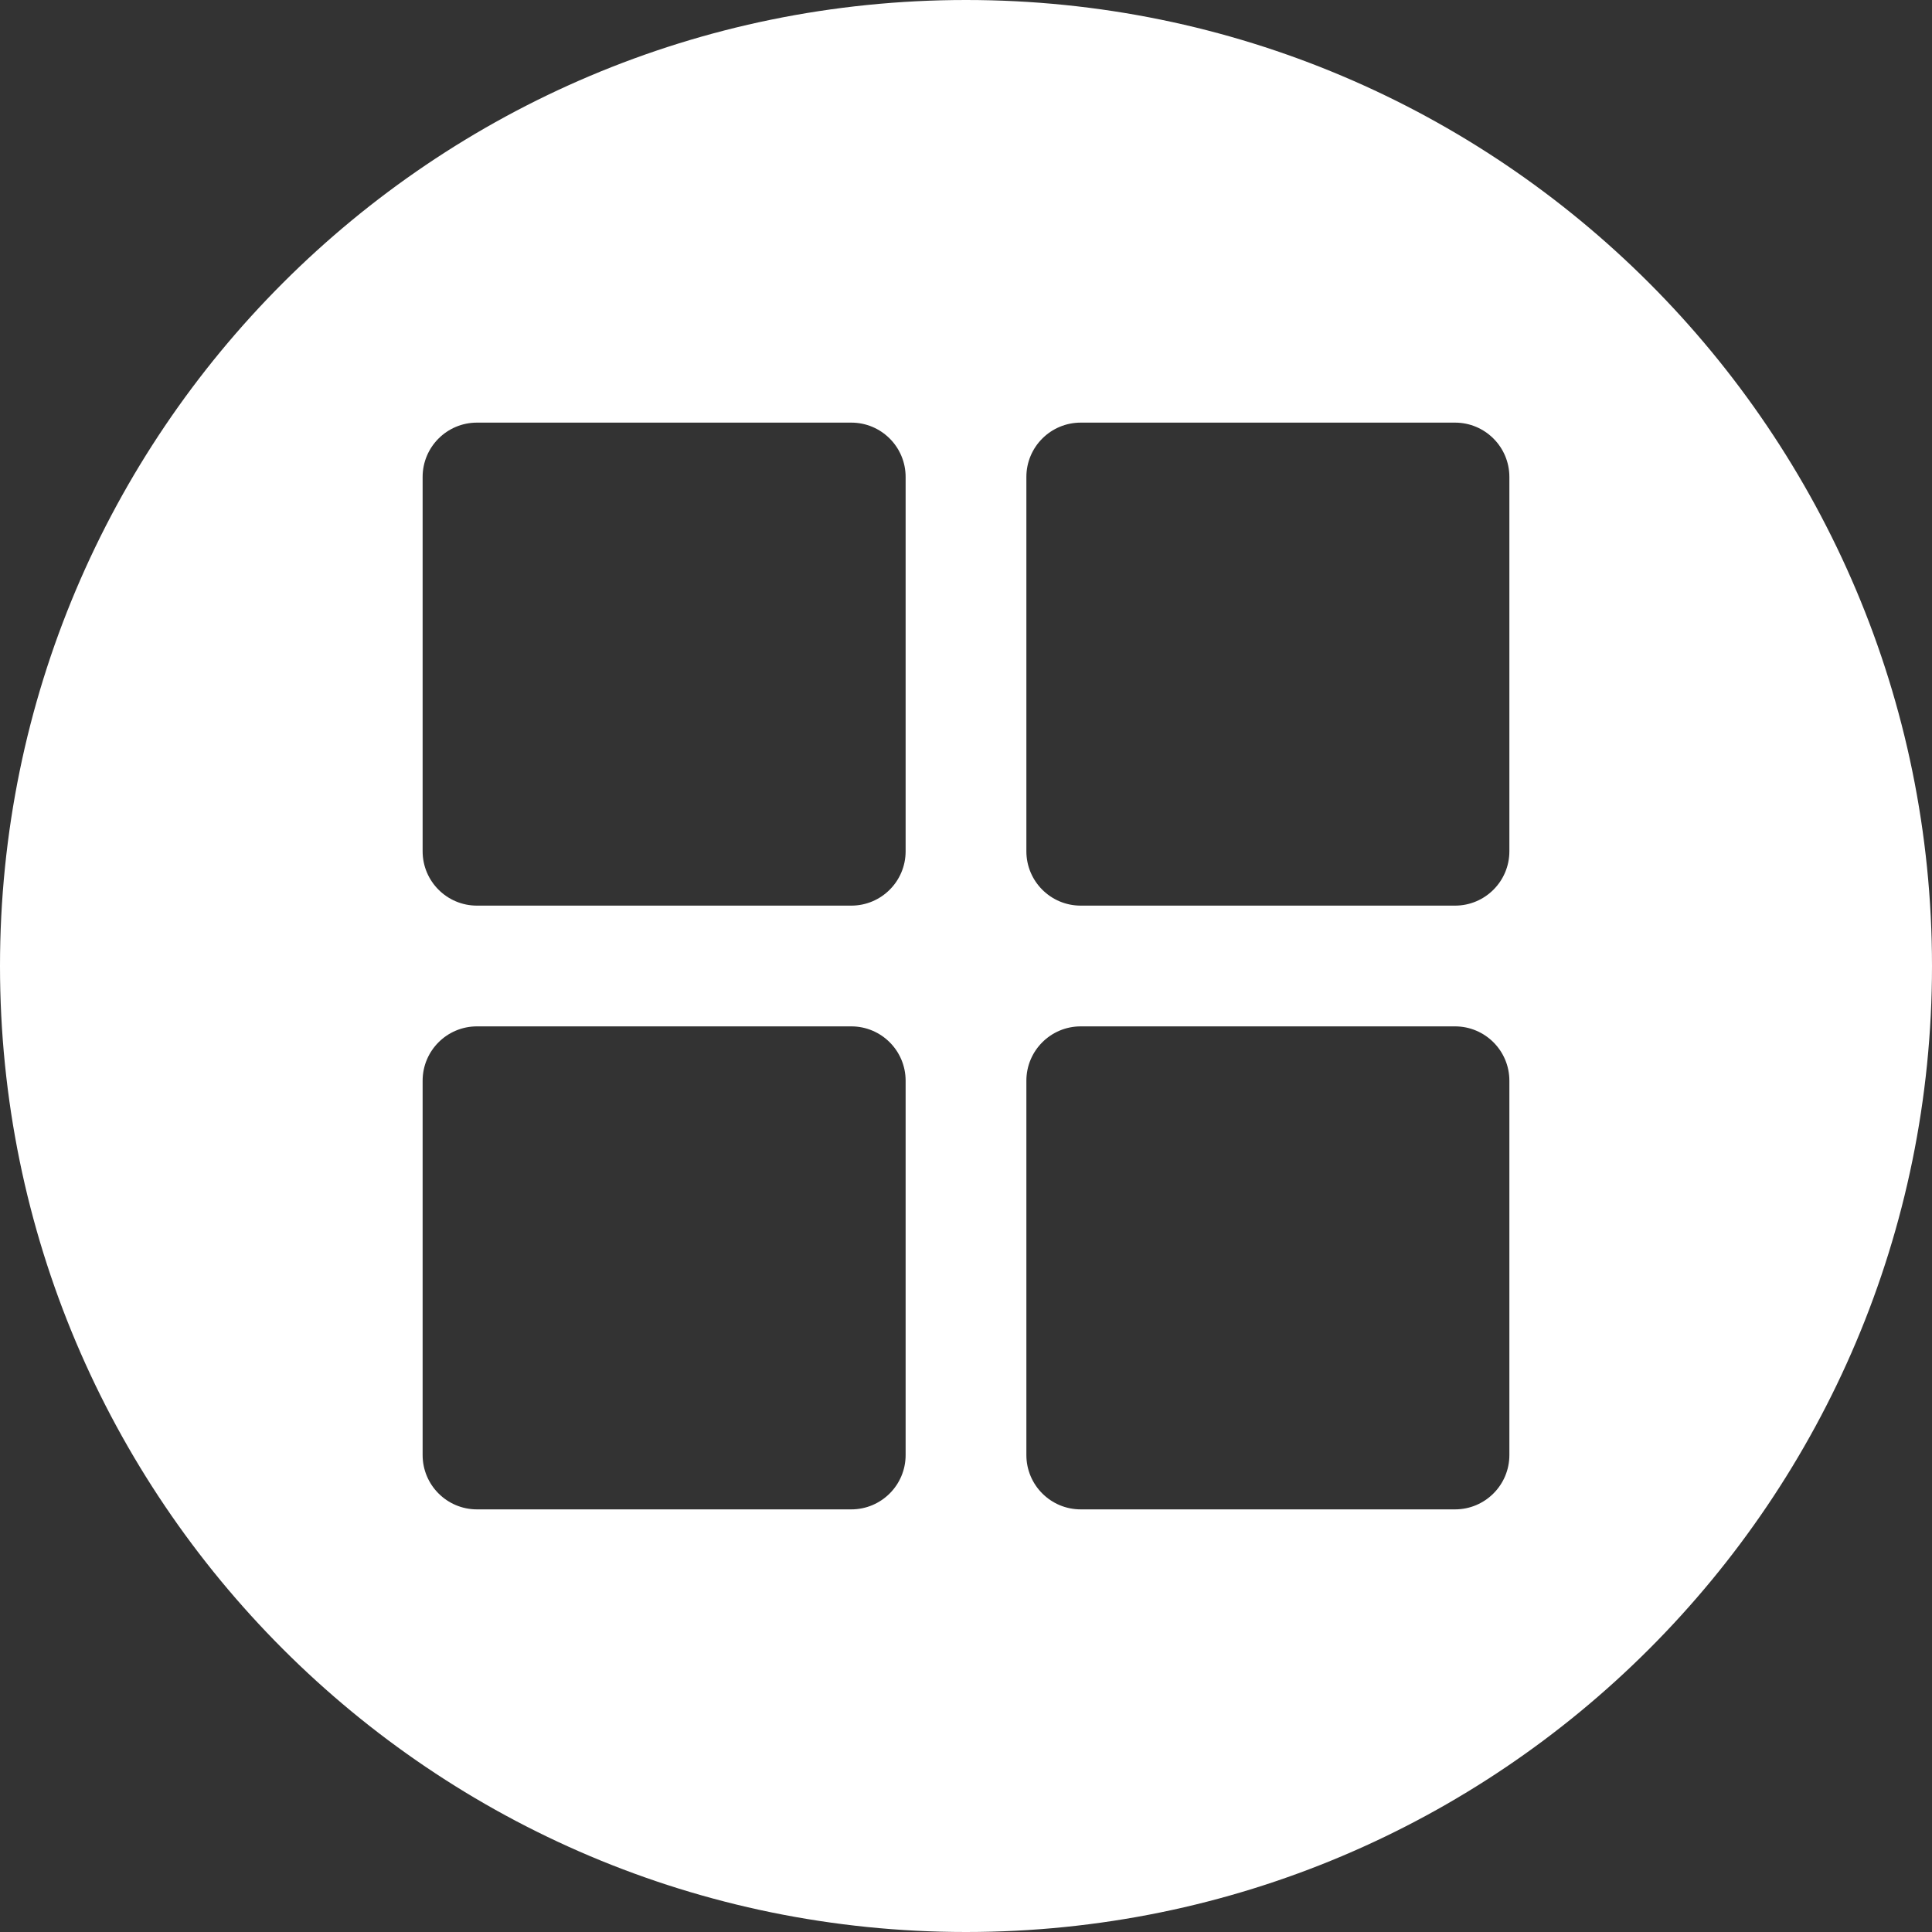 <!-- Generated by IcoMoon.io -->
<svg version="1.1" xmlns="http://www.w3.org/2000/svg" width="32" height="32" viewBox="0 0 32 32">
<rect x="0" y="0" width="32" height="32" fill="#333333" stroke="none"/>
<title>blcn</title>
<path fill="#fff" d="M16 32c-8.837 0-16-7.163-16-16s7.163-16 16-16 16 7.163 16 16-7.163 16-16 16zM7.9 7c-0.497 0-0.9 0.403-0.9 0.9v0 6.2c0 0.497 0.403 0.9 0.9 0.9v0h6.2c0.497 0 0.9-0.403 0.9-0.9v0-6.2c0-0.497-0.403-0.9-0.9-0.9v0zM17.9 7c-0.497 0-0.9 0.403-0.9 0.9v0 6.2c0 0.497 0.403 0.9 0.9 0.9v0h6.2c0.497 0 0.9-0.403 0.9-0.9v0-6.2c0-0.497-0.403-0.9-0.9-0.9v0zM17.9 17c-0.497 0-0.9 0.403-0.9 0.9v0 6.2c0 0.497 0.403 0.9 0.9 0.9v0h6.2c0.497 0 0.9-0.403 0.9-0.9v0-6.2c0-0.497-0.403-0.9-0.9-0.9v0zM7.9 17c-0.497 0-0.9 0.403-0.9 0.9v0 6.2c0 0.497 0.403 0.9 0.9 0.9v0h6.2c0.497 0 0.9-0.403 0.9-0.9v0-6.2c0-0.497-0.403-0.9-0.9-0.9v0z"></path>
</svg>
